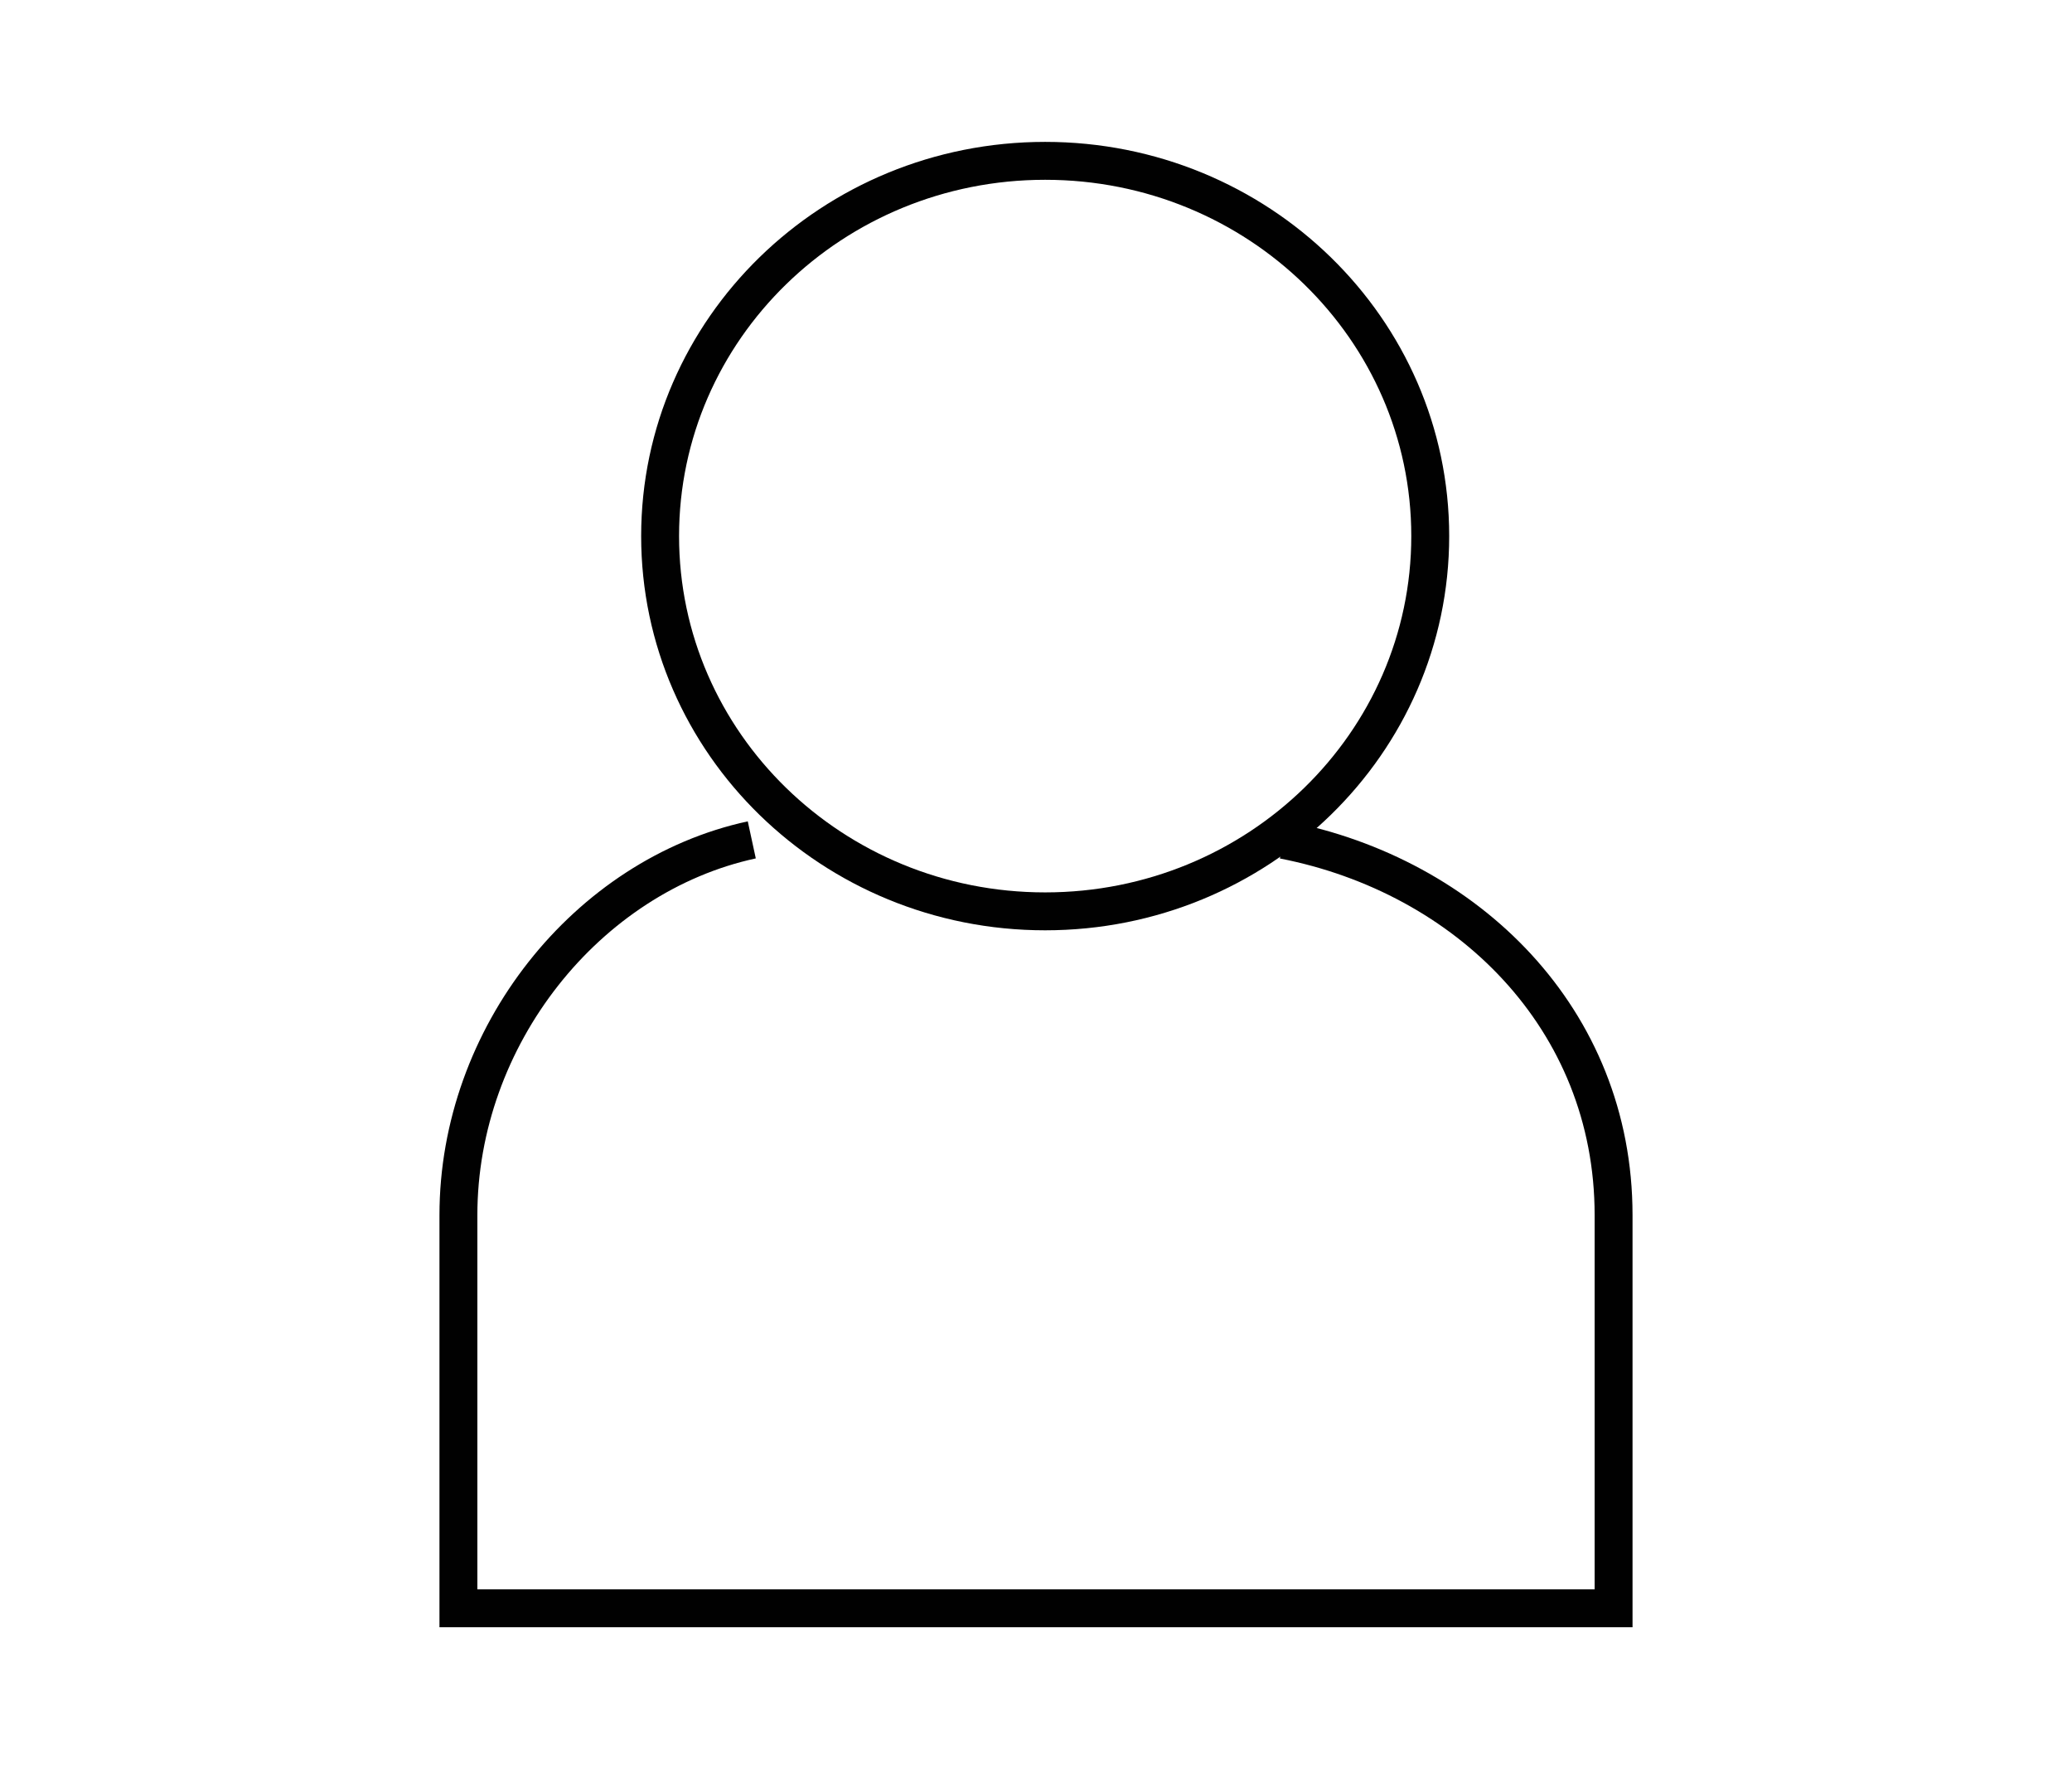 <svg width="41" height="35" viewBox="0 0 41 35" fill="none" xmlns="http://www.w3.org/2000/svg">
<path d="M20.681 18.03C24.89 18.03 28.301 14.706 28.301 10.606C28.301 6.506 24.89 3.182 20.681 3.182C16.473 3.182 13.062 6.506 13.062 10.606C13.062 14.706 16.473 18.03 20.681 18.03Z" stroke="#010101" stroke-width="0.75" stroke-miterlimit="10"/>
<path d="M14.876 16.616C11.611 17.323 9.071 20.505 9.071 24.04V31.818H31.929V24.04C31.929 20.151 29.027 17.323 25.398 16.616" stroke="#010101" stroke-width="0.75" stroke-miterlimit="10"/>
</svg>
